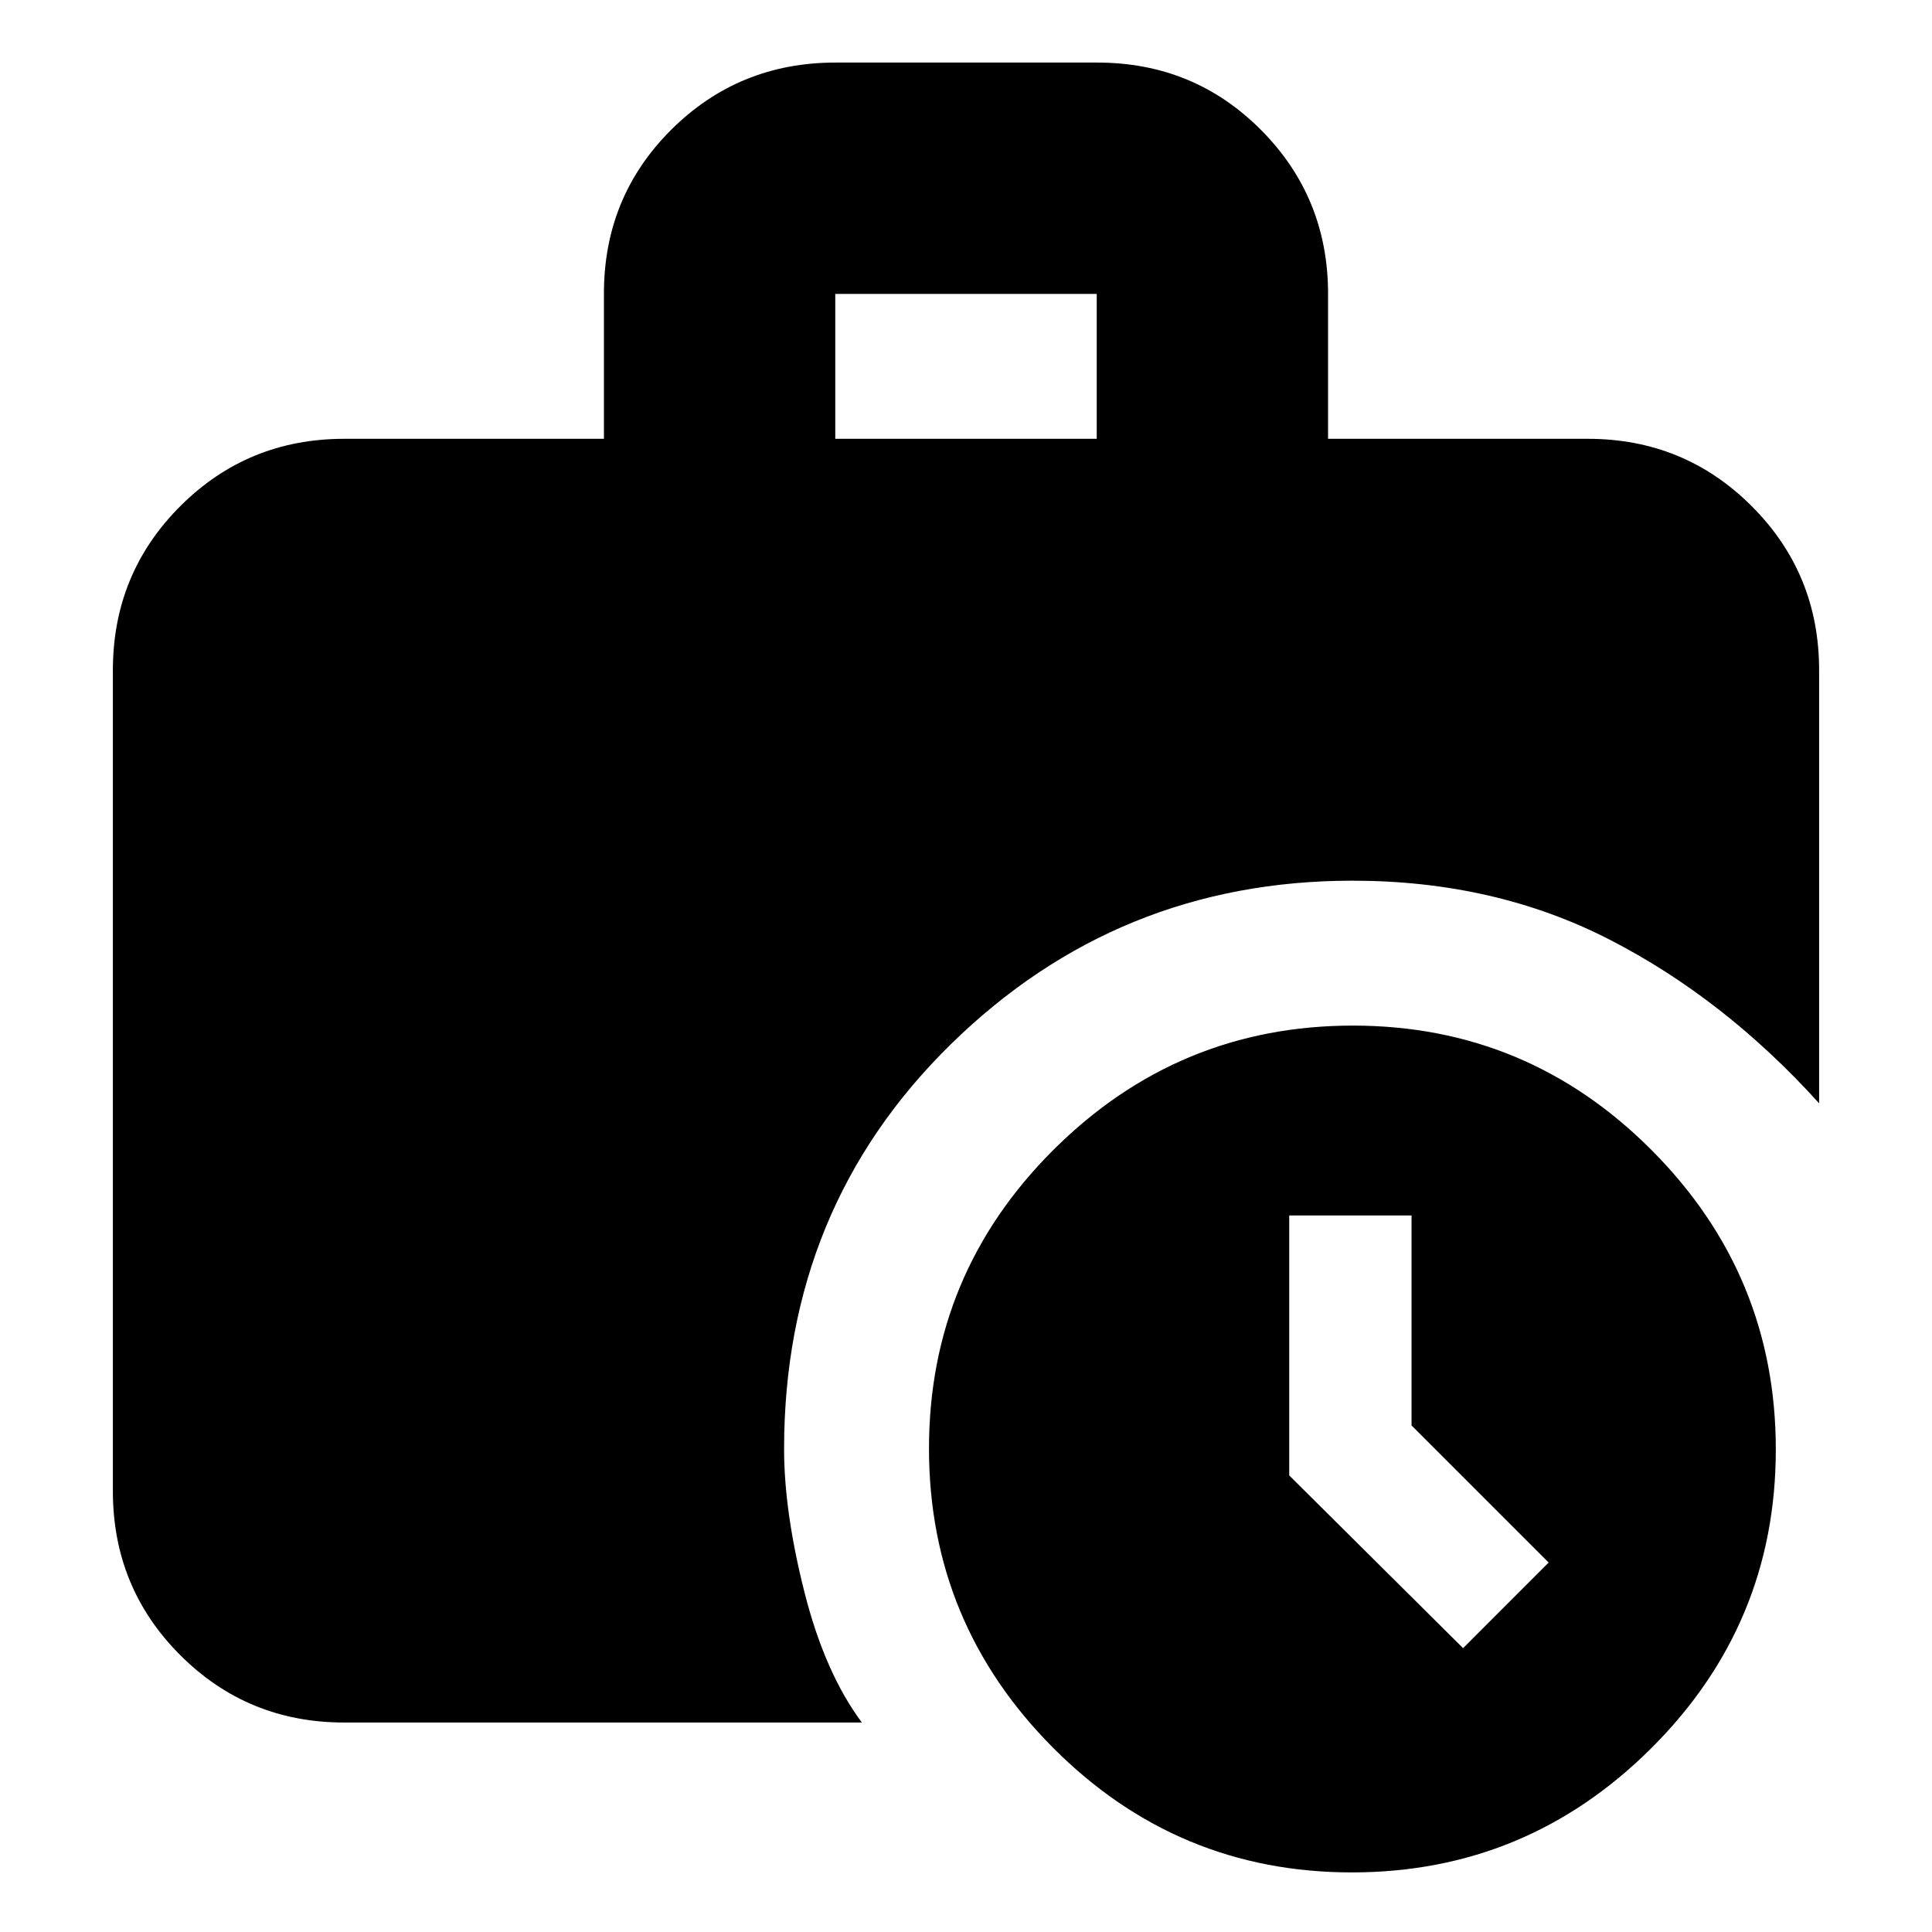 <svg xmlns="http://www.w3.org/2000/svg" height="20" viewBox="0 -960 960 960" width="20"><path d="m727-141.04 42.52-42.53-68.13-68.13v-104.34h-60.78v129.17L727-141.04ZM415.04-741.96h129.92v-72H415.04v72ZM671.75-29.61q-86.79 0-148.47-61.92-61.67-61.92-61.67-148.72 0-86.79 61.92-148.47 61.92-61.67 148.72-61.67 86.79 0 148.47 61.92 61.67 61.92 61.67 148.72 0 86.79-61.92 148.47-61.92 61.67-148.72 61.67Zm-500.71-74.48q-48 0-81.47-33.48-33.48-33.47-33.48-81.47V-627q0-48 33.48-81.48 33.47-33.48 81.47-33.48h129.05v-72.21q0-48.09 33.5-81.42 33.51-33.32 81.54-33.32h130.09q48.04 0 81.36 33.47 33.33 33.48 33.33 81.48v72h129.05q48 0 81.47 33.48Q903.91-675 903.91-627v215.22q-47.13-52.09-104.15-81.35-57.01-29.26-127.76-29.26-116.61 0-199.5 81.24T389.61-240q0 31.17 10.13 71.19 10.13 40.03 28.52 64.72H171.04Z"/></svg>